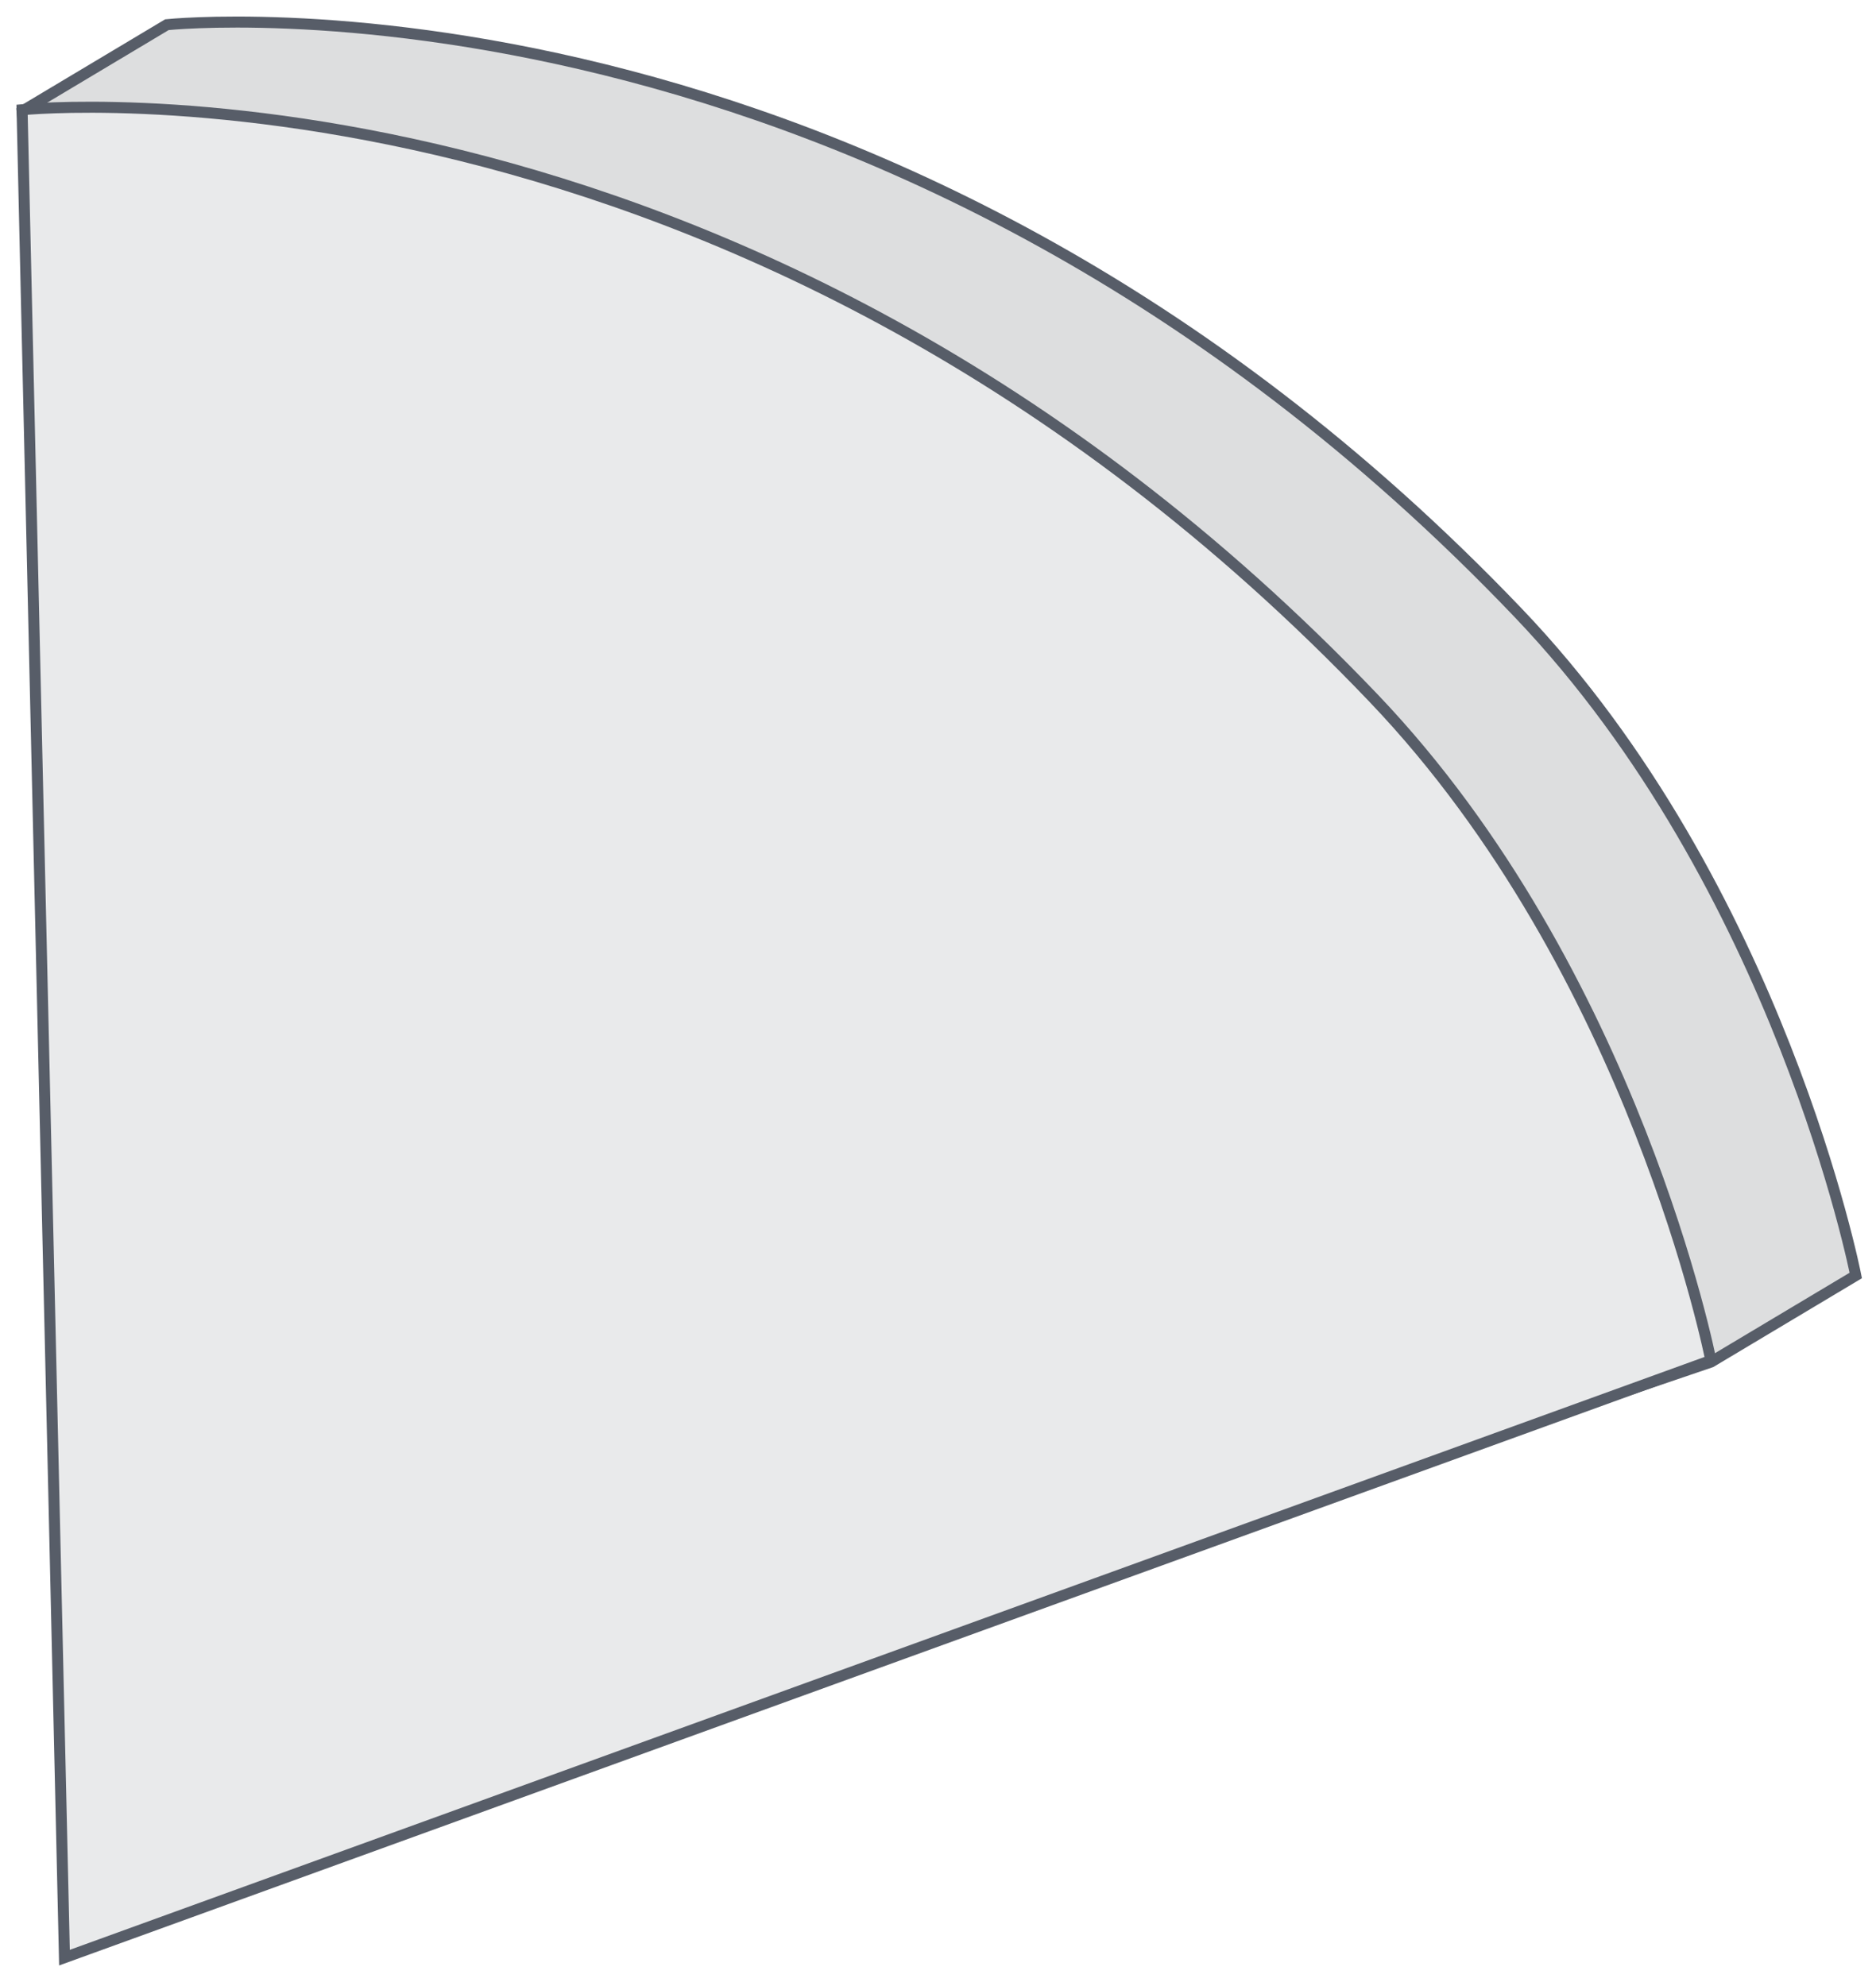 <svg width="85" height="90" viewBox="0 0 85 90" fill="none" xmlns="http://www.w3.org/2000/svg">
<path d="M7.563 1.119L1 5.042L9.484 84.86L77.519 61.723L84.083 57.8C84.083 57.8 80.641 40.188 68.795 27.779C40.06 -2.323 7.563 1.119 7.563 1.119Z" fill="#DDDEDF" stroke="#575D68" stroke-width="0.5" stroke-miterlimit="10"/>
<path d="M1 4.972L2.921 88.713L77.519 61.653C77.519 61.653 74.078 44.041 62.231 31.632C33.577 1.61 1 4.972 1 4.972Z" fill="#E9EAEB" stroke="#575D68" stroke-width="0.5" stroke-miterlimit="10"/>
</svg>
